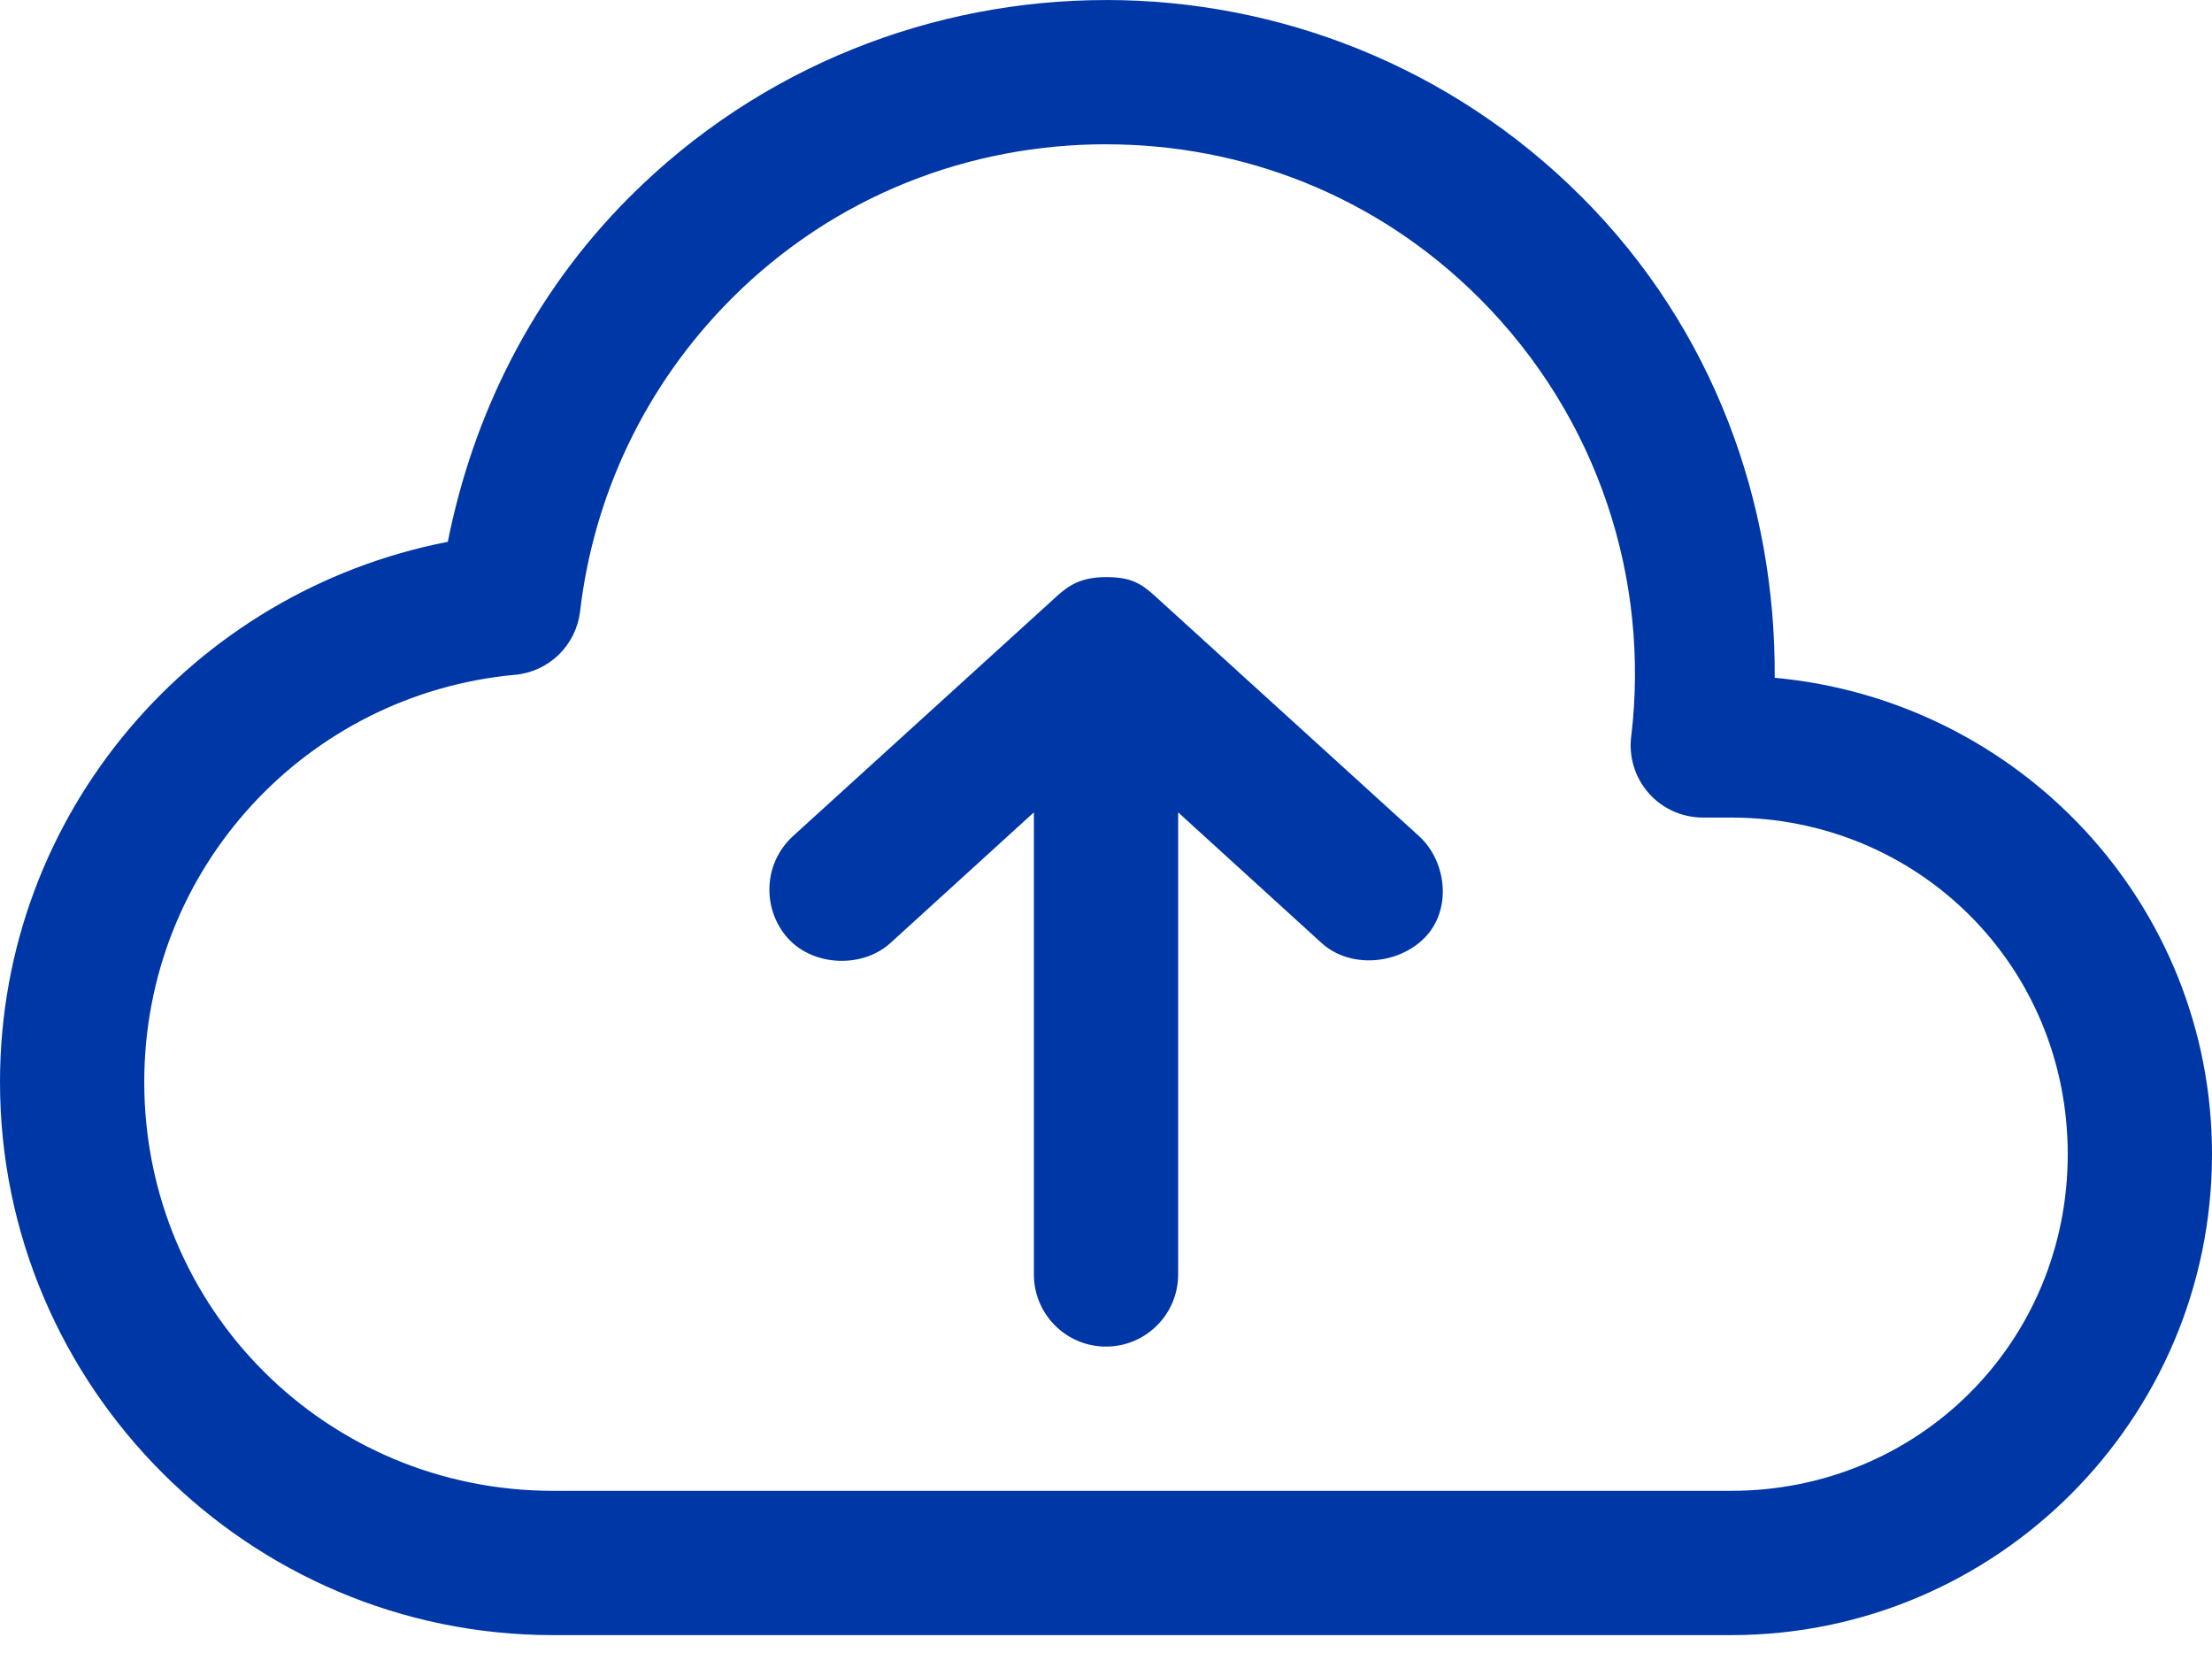 <svg width="65" height="49" viewBox="0 0 65 49" fill="none" xmlns="http://www.w3.org/2000/svg">
<path d="M32.5 0.001C27.443 0.001 22.358 1.93 18.502 5.786C15.635 8.653 13.896 12.21 13.159 15.92C5.676 17.371 0 23.906 0 31.794C0 40.743 7.3 48.044 16.25 48.044H50.87C58.661 48.044 65 41.705 65 33.913C65 26.56 59.335 20.574 52.15 19.915C52.183 14.801 50.367 9.676 46.476 5.785C42.624 1.932 37.558 0 32.5 0L32.5 0.001ZM32.5 4.24C36.484 4.24 40.428 5.721 43.474 8.766C46.992 12.285 48.481 17.066 47.934 21.638H47.933C47.858 22.24 48.044 22.846 48.445 23.302C48.846 23.758 49.424 24.02 50.031 24.022H50.87C56.386 24.022 60.761 28.397 60.761 33.913C60.761 39.429 56.386 43.804 50.87 43.804H16.25C9.591 43.804 4.239 38.451 4.239 31.793C4.239 25.505 9.021 20.383 15.146 19.826V19.827C15.627 19.78 16.076 19.571 16.422 19.233C16.767 18.896 16.987 18.451 17.045 17.972C17.435 14.613 18.922 11.349 21.505 8.765C24.547 5.723 28.517 4.239 32.5 4.239L32.5 4.24ZM32.5 16.957C31.794 16.957 31.42 17.185 31.065 17.509L23.293 24.575C22.396 25.408 22.412 26.759 23.161 27.578C23.91 28.396 25.341 28.455 26.163 27.71L30.381 23.869V37.446C30.381 38.617 31.329 39.566 32.5 39.566C33.671 39.566 34.62 38.617 34.62 37.446V23.869L38.837 27.71C39.659 28.455 41.048 28.354 41.84 27.578C42.675 26.759 42.522 25.328 41.707 24.575L33.935 17.509C33.516 17.125 33.207 16.957 32.5 16.957L32.5 16.957Z" fill="#0037A6"/>
</svg>
